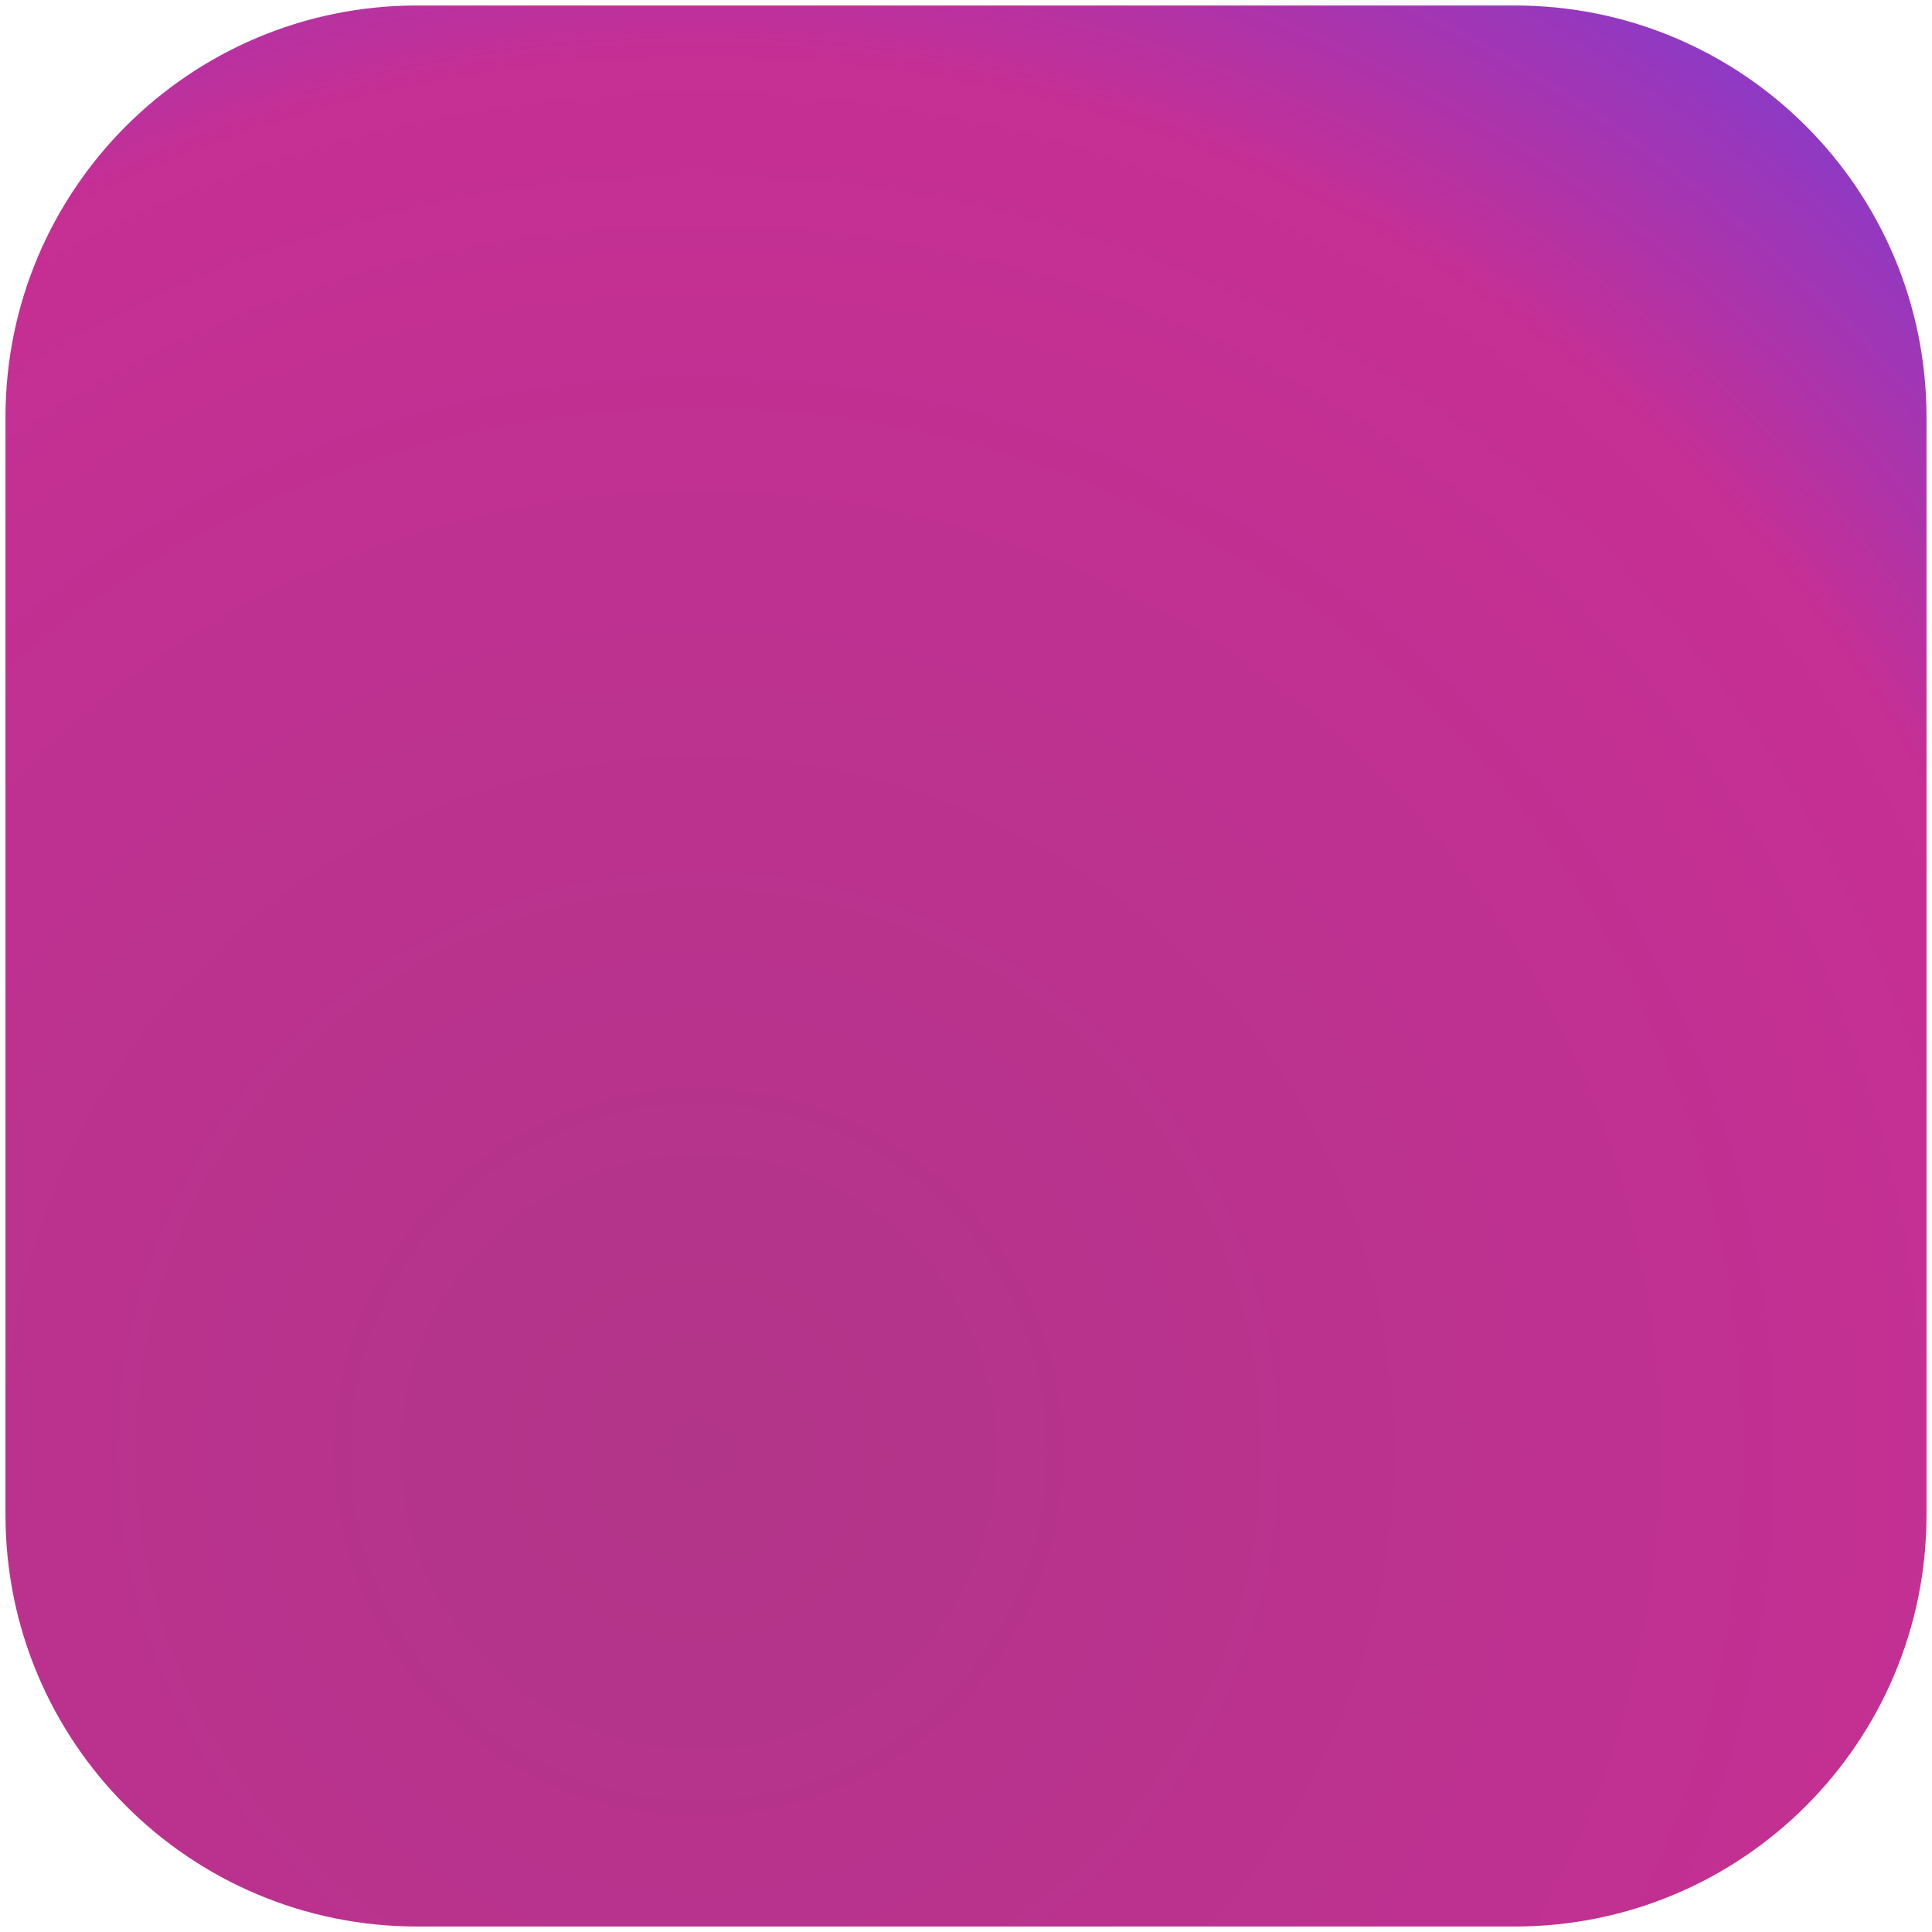 <svg width="44" height="44" viewBox="0 0 44 44" fill="none" xmlns="http://www.w3.org/2000/svg">
<path d="M34.5 0.125H9.5C4.322 0.125 0.125 4.322 0.125 9.5V34.5C0.125 39.678 4.322 43.875 9.5 43.875H34.5C39.678 43.875 43.875 39.678 43.875 34.5V9.5C43.875 4.322 39.678 0.125 34.5 0.125Z" fill="url(#paint0_radial_51_46)"/>
<defs>
<radialGradient id="paint0_radial_51_46" cx="0" cy="0" r="1" gradientUnits="userSpaceOnUse" gradientTransform="translate(15.75 32.938) rotate(-55.376) scale(39.874)">
<stop stop-color="#B13589"/>
<stop offset="0.793" stop-color="#C62F94"/>
<stop offset="1" stop-color="#8A3AC8"/>
</radialGradient>
</defs>
</svg>
